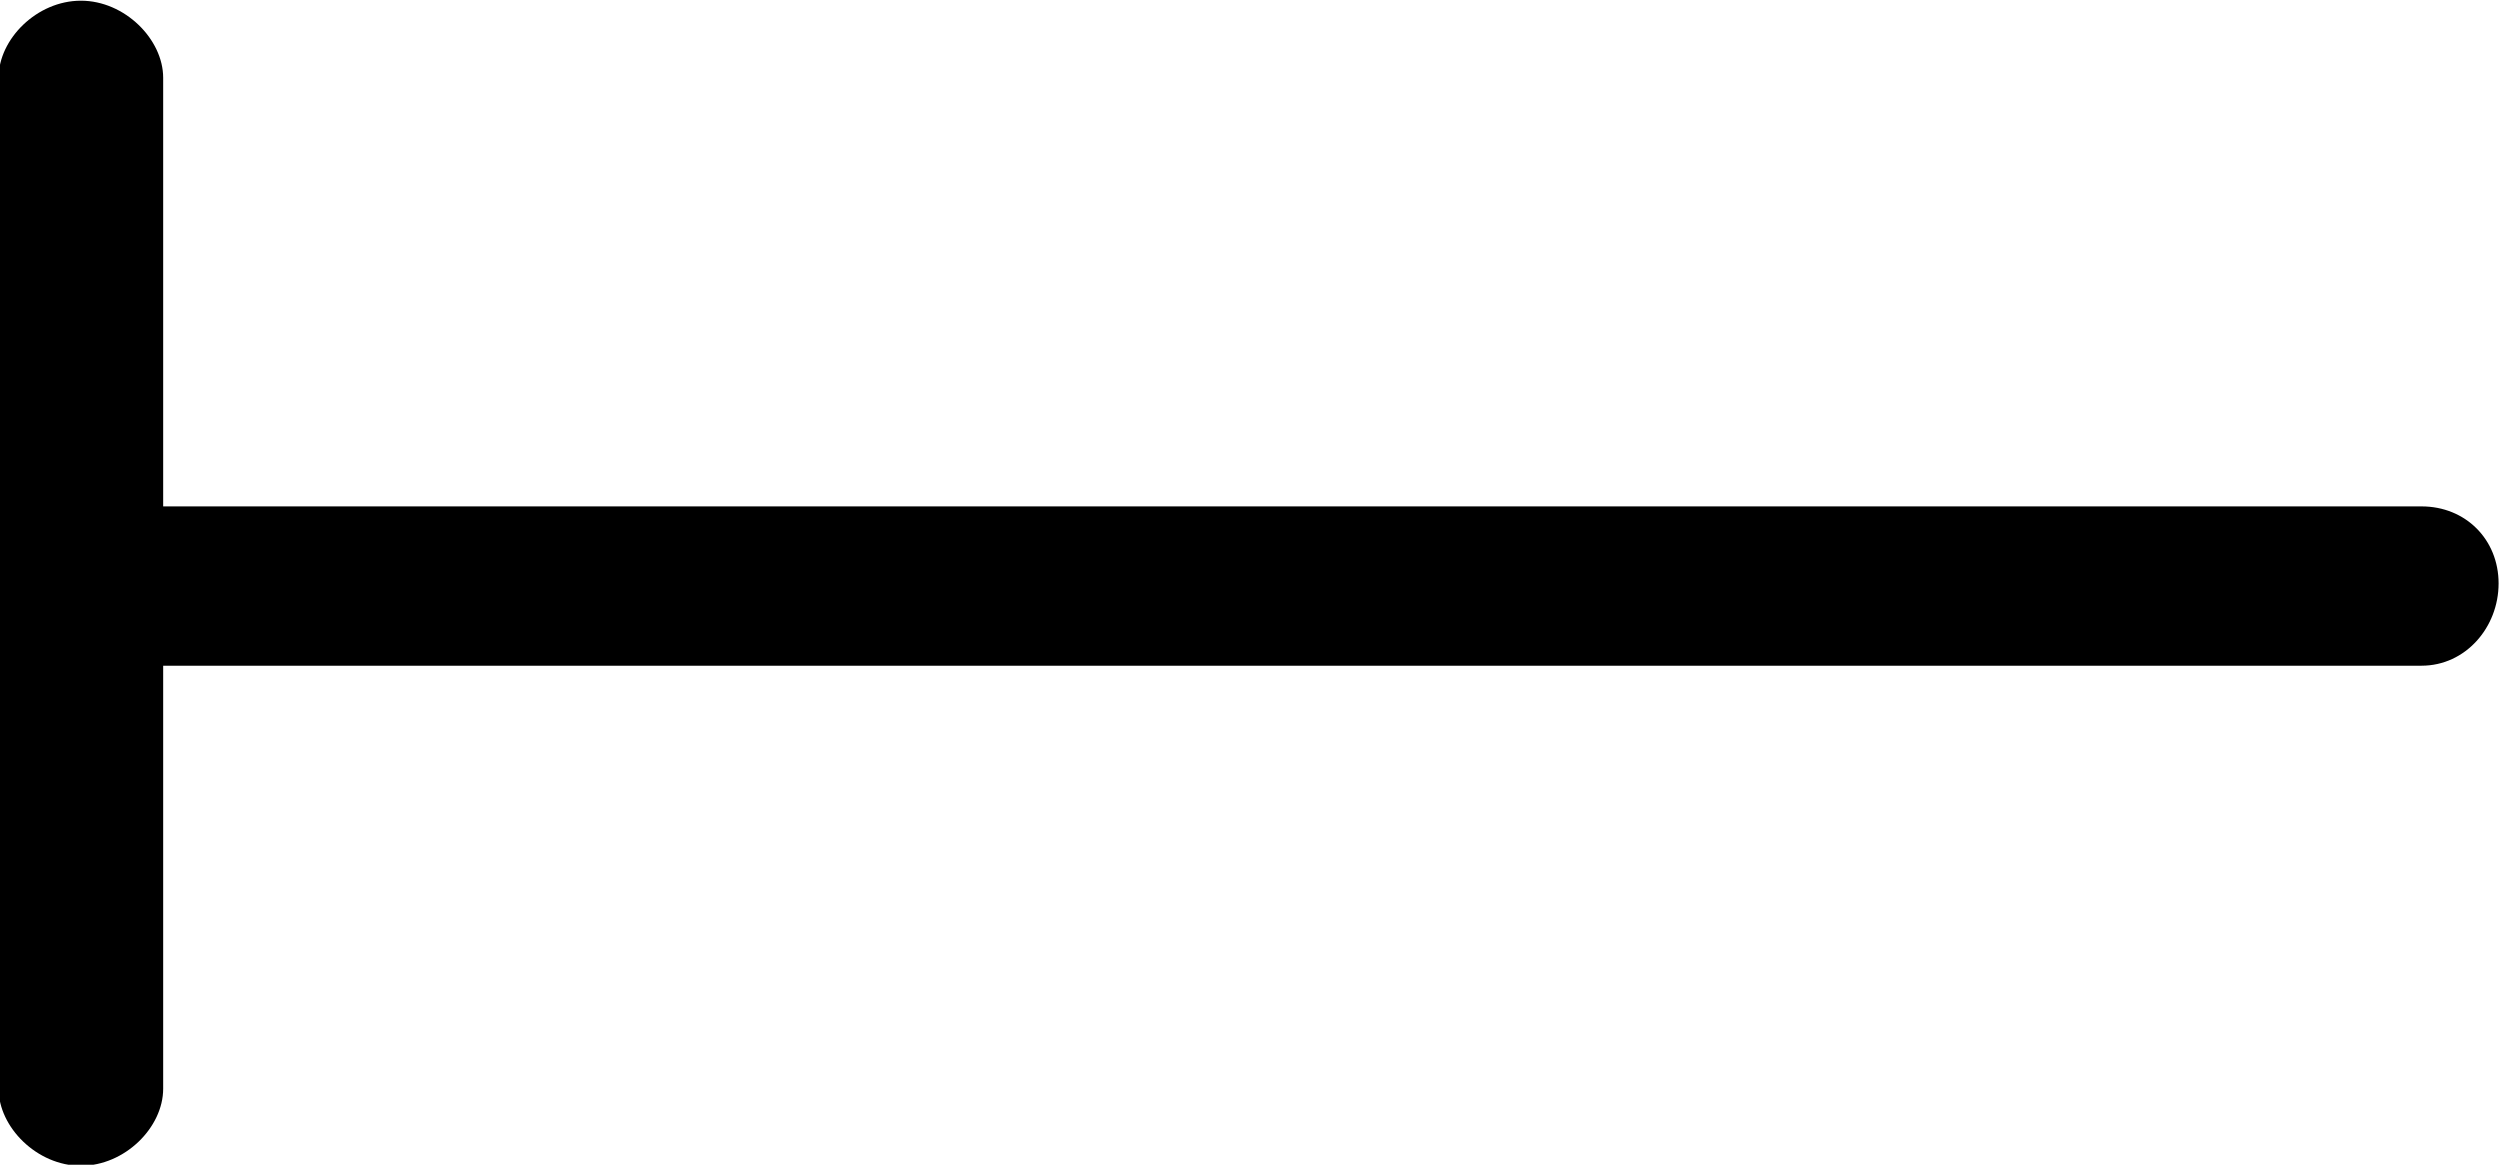 <?xml version="1.0" encoding="UTF-8"?>
<svg fill="#000000" version="1.1" viewBox="0 0 7.109 3.312" xmlns="http://www.w3.org/2000/svg" xmlns:xlink="http://www.w3.org/1999/xlink">
<defs>
<g id="a">
<path d="m1.062-1.109v-1.203h6.422c0.125 0 0.219-0.109 0.219-0.234s-0.094-0.219-0.219-0.219h-6.422v-1.219c0-0.109-0.109-0.219-0.234-0.219s-0.234 0.109-0.234 0.219v2.875c0 0.109 0.109 0.219 0.234 0.219s0.234-0.109 0.234-0.219z"/>
</g>
</defs>
<g transform="translate(-149.31 -130.56)">
<use x="148.712" y="134.765" xlink:href="#a"/>
</g>
</svg>

